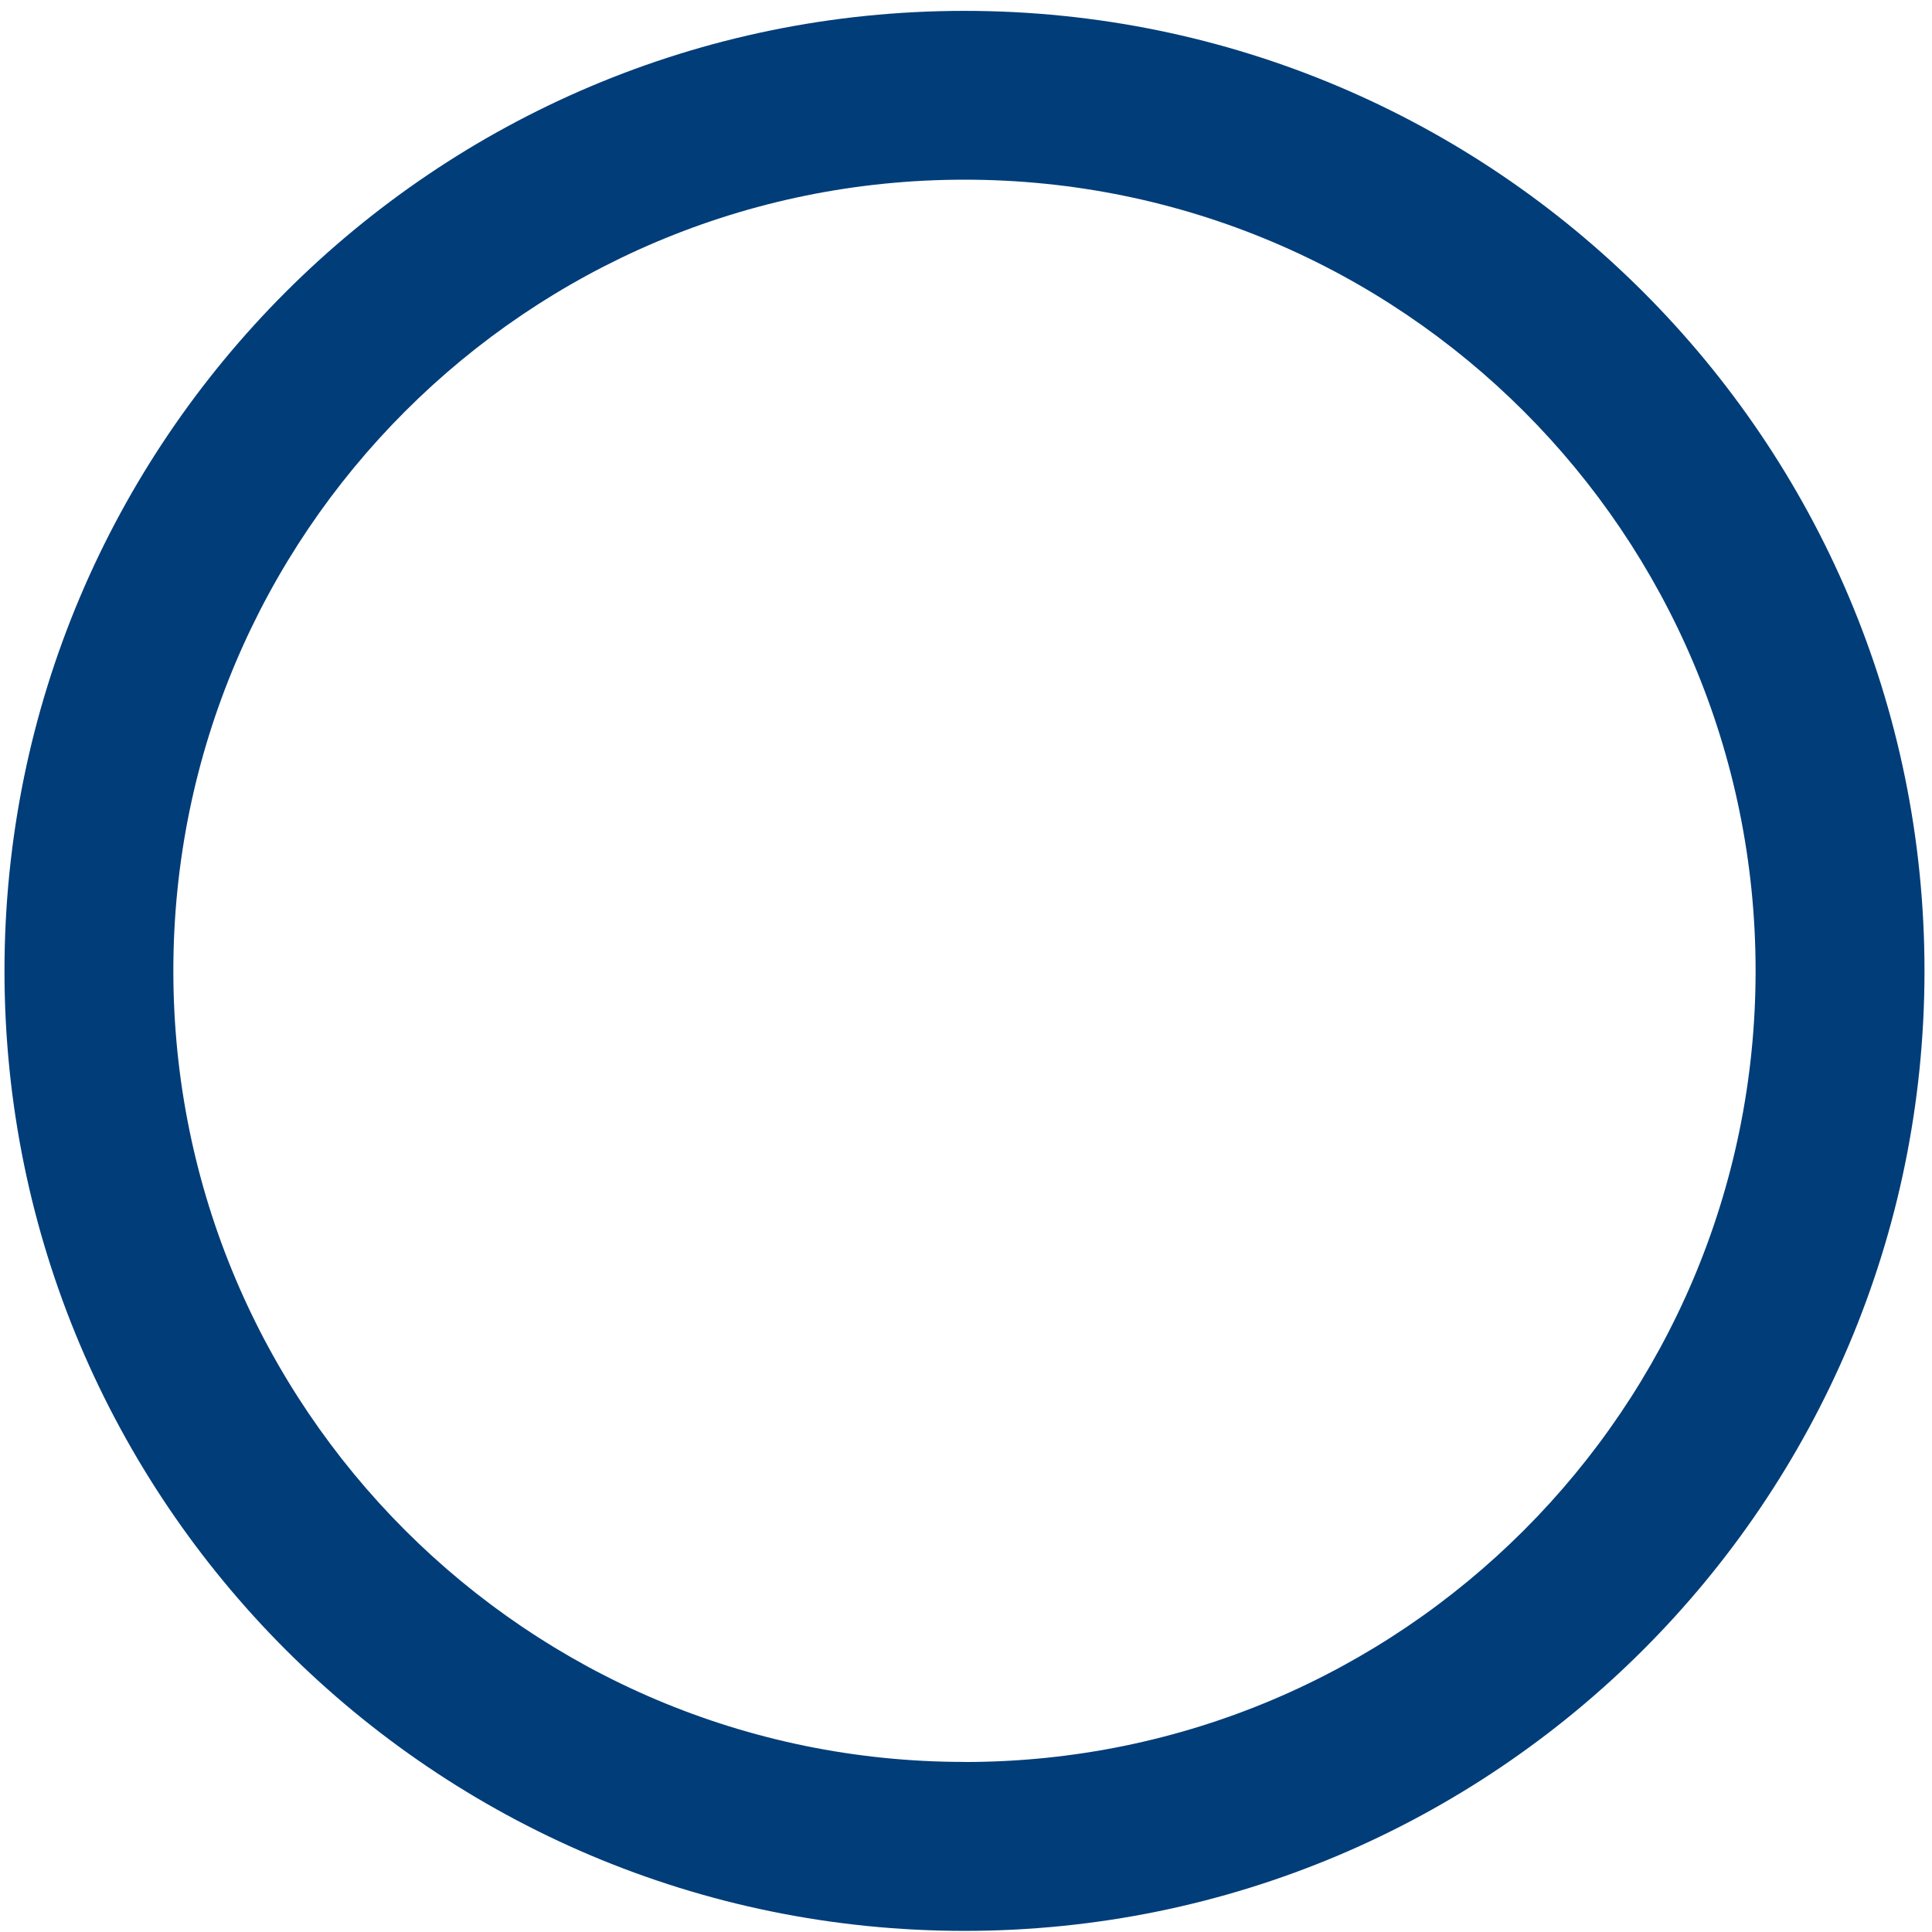 ﻿<?xml version="1.0" encoding="utf-8"?>
<svg version="1.1" xmlns:xlink="http://www.w3.org/1999/xlink" width="105px" height="105px" xmlns="http://www.w3.org/2000/svg">
  <g transform="matrix(1 0 0 1 -371 -511 )">
    <path d="M 52.418 0.591  C 52.418 0.591  52.417 0.591  52.417 0.591  C 23.603 0.592  0.244 23.951  0.244 52.765  C 0.244 81.58  23.603 104.939  52.418 104.939  C 81.233 104.939  104.592 81.58  104.592 52.765  C 104.592 23.95  81.233 0.591  52.418 0.591  Z M 52.417 95.761  L 52.417 95.757  C 28.671 95.757  9.421 76.507  9.421 52.761  C 9.421 29.015  28.671 9.765  52.417 9.765  C 76.163 9.765  95.413 29.015  95.413 52.761  C 95.413 52.763  95.413 52.765  95.413 52.766  C 95.413 76.512  76.164 95.761  52.418 95.761  C 52.418 95.761  52.417 95.761  52.417 95.761  Z " fill-rule="nonzero" fill="#003d79" stroke="none" transform="matrix(1 0 0 1 371 511 )" />
  </g>
</svg>